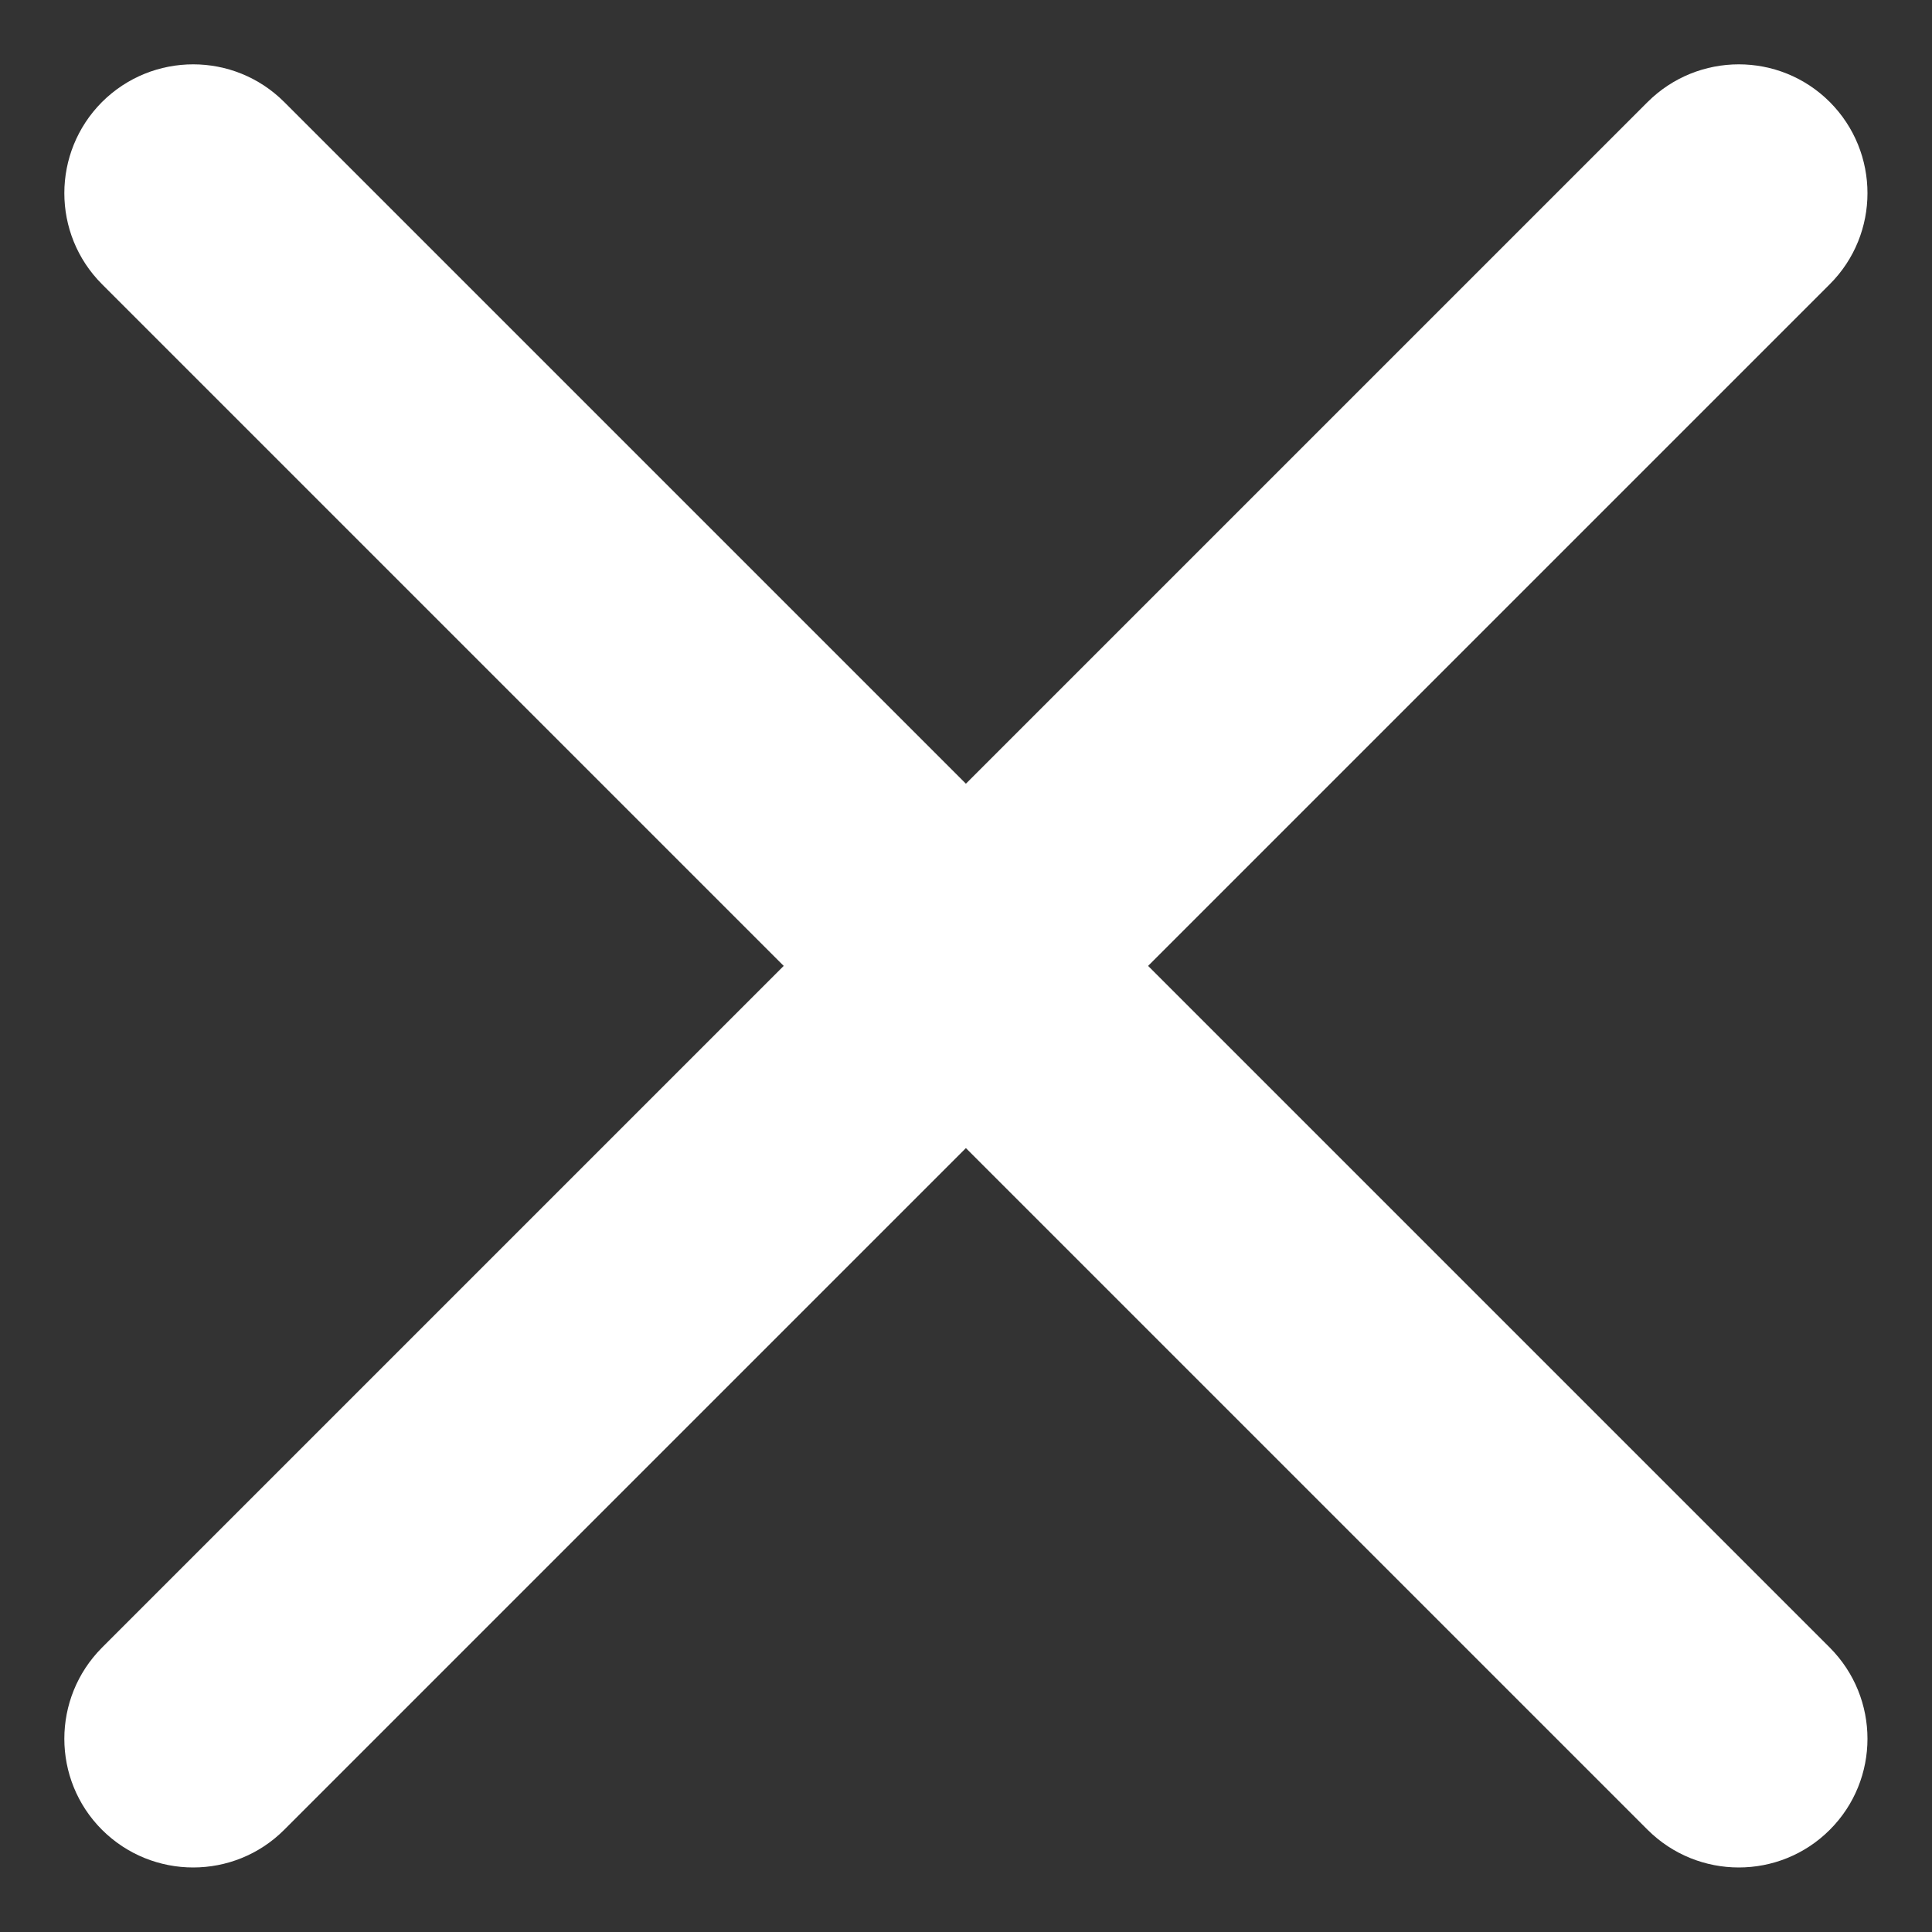 <svg width="10" height="10" viewBox="0 0 10 10" fill="none" xmlns="http://www.w3.org/2000/svg">
<rect x="0" y="0" width="10" height="10" fill="#333333" stroke="none"/>
<path fill-rule="evenodd" clip-rule="evenodd" d="M9.471 0.528C9.731 0.789 9.731 1.211 9.471 1.471L1.471 9.471C1.211 9.731 0.789 9.731 0.528 9.471C0.268 9.211 0.268 8.789 0.528 8.528L8.528 0.528C8.789 0.268 9.211 0.268 9.471 0.528Z" fill="white"/>
<path fill-rule="evenodd" clip-rule="evenodd" d="M0.528 0.528C0.789 0.268 1.211 0.268 1.471 0.528L9.471 8.528C9.731 8.789 9.731 9.211 9.471 9.471C9.211 9.731 8.789 9.731 8.528 9.471L0.528 1.471C0.268 1.211 0.268 0.789 0.528 0.528Z" fill="white"/>
</svg>
